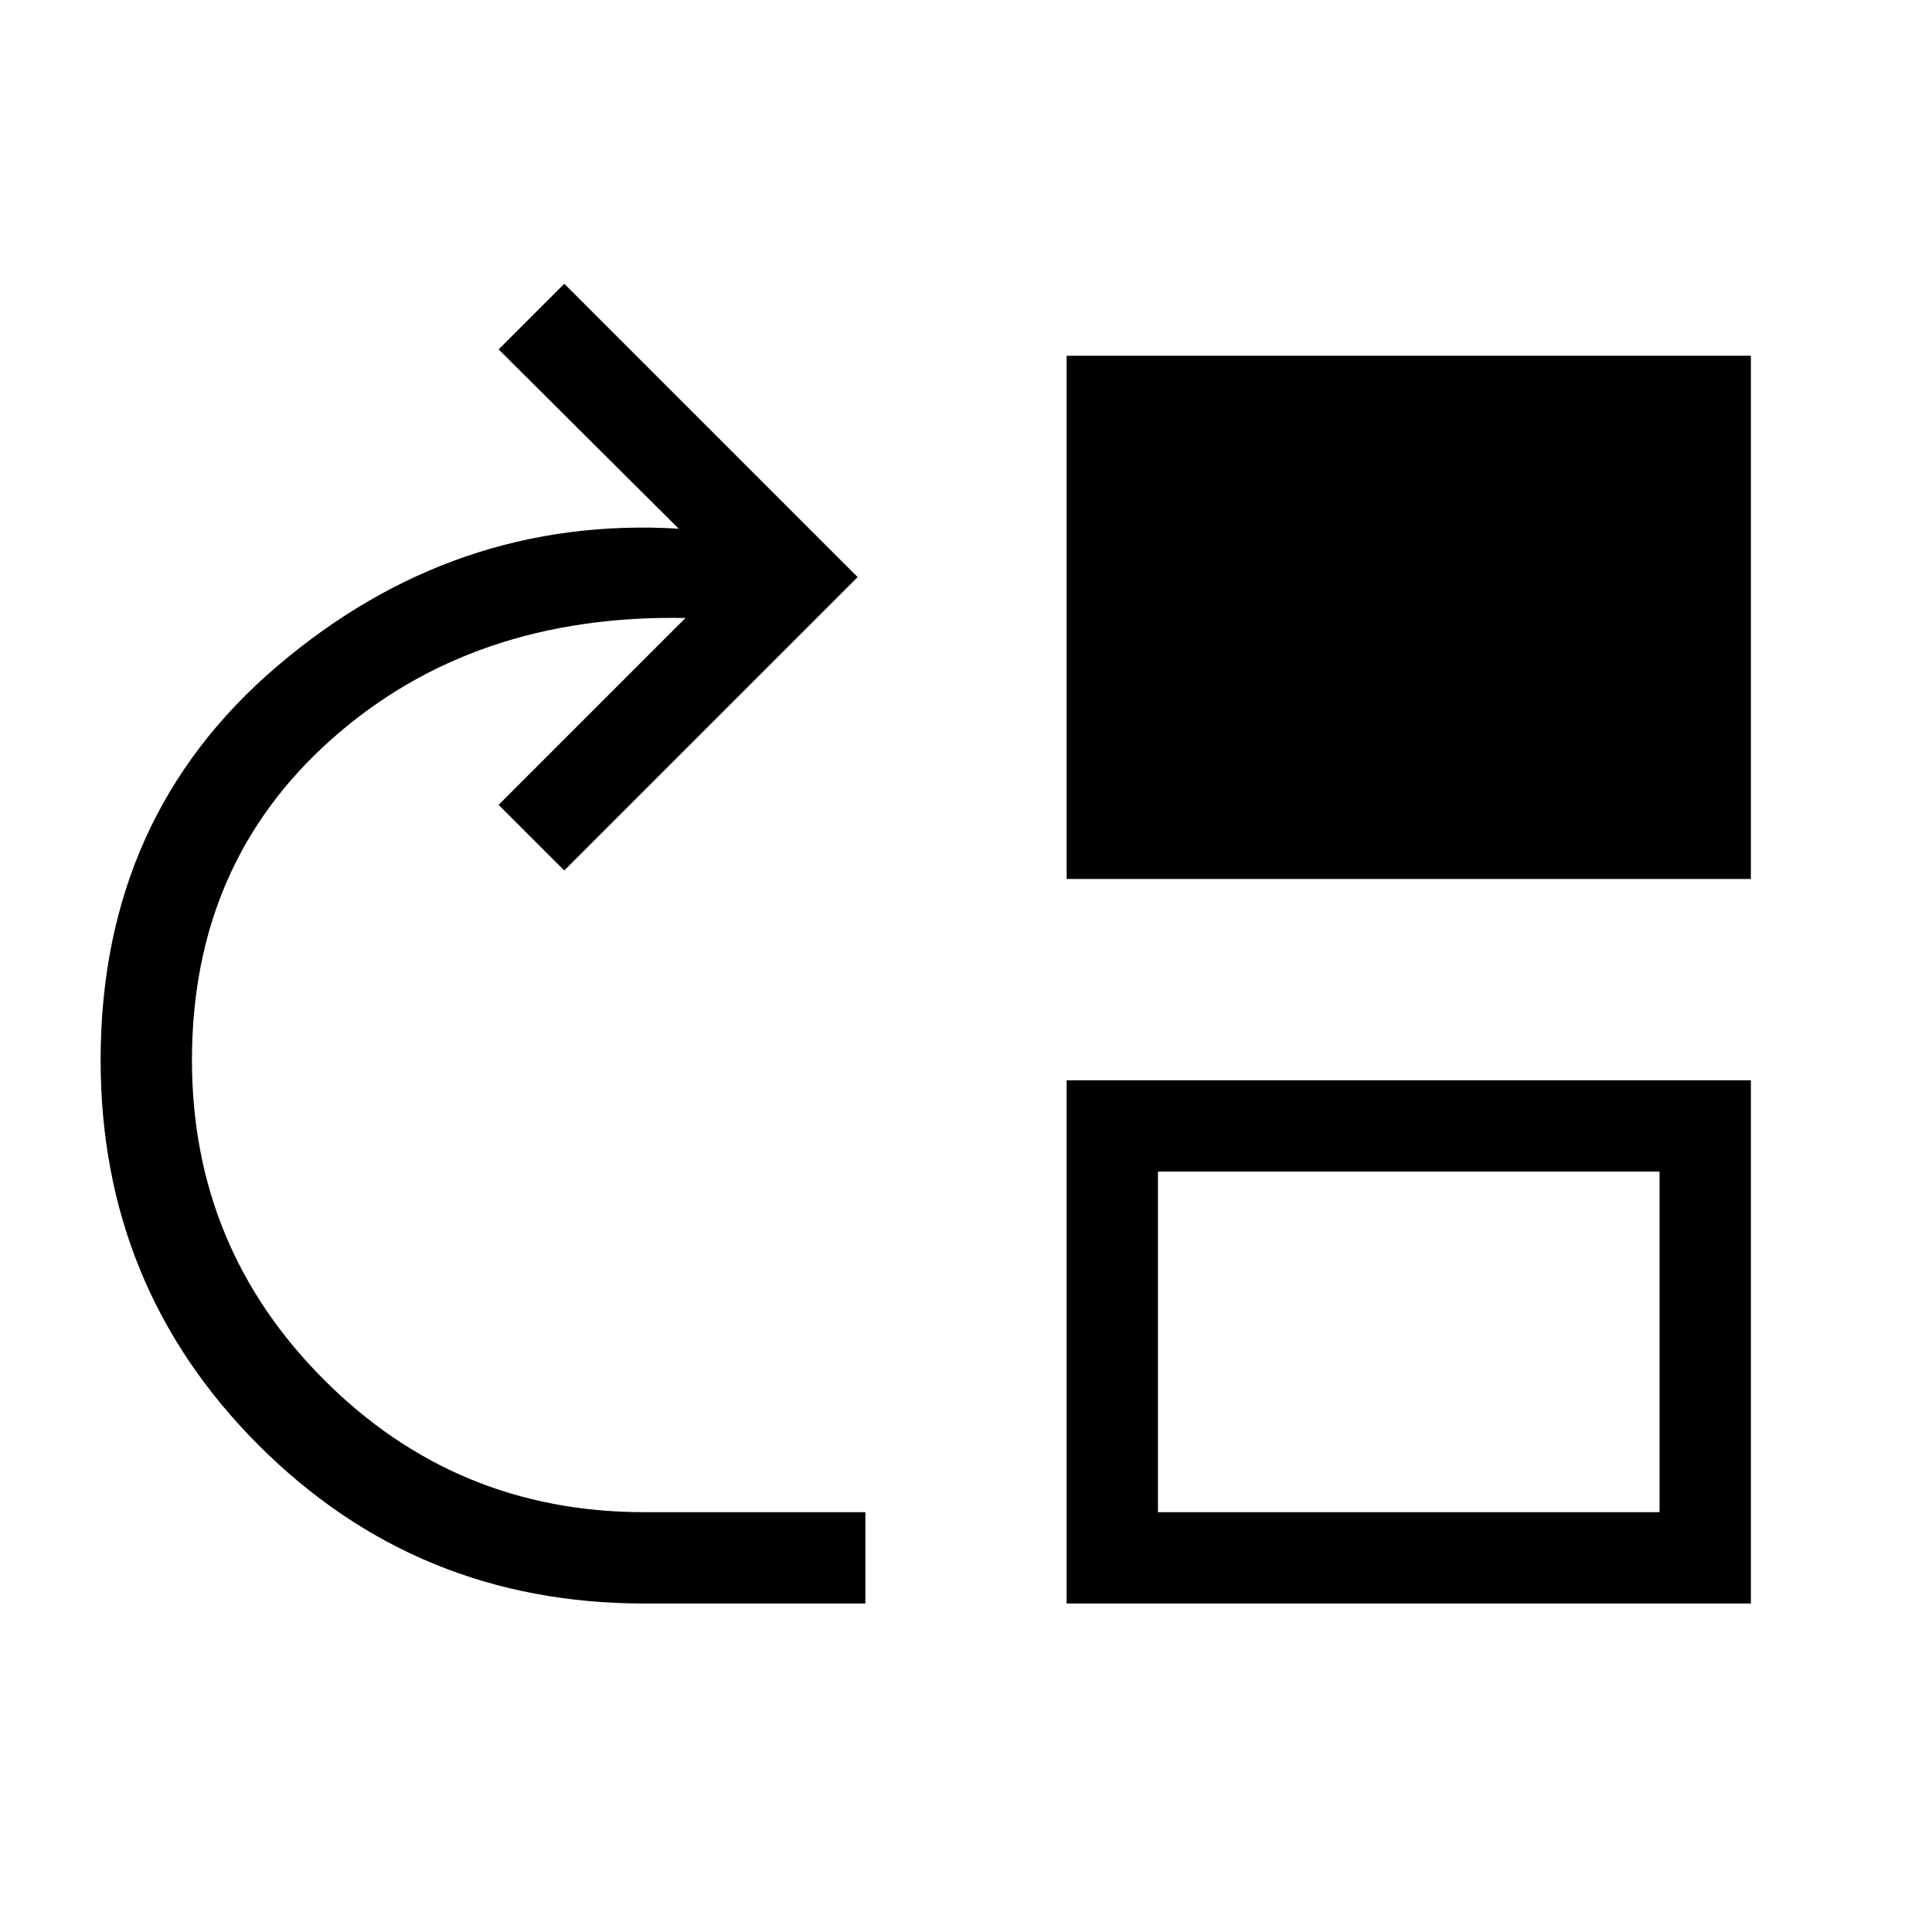 <svg xmlns="http://www.w3.org/2000/svg" width="48" height="48" viewBox="0 -960 960 960"><path d="M320-163.232q-112.821 0-191.41-78.589Q50-320.41 50-433.231q0-121.077 87.885-195.884 87.885-74.808 199.347-68.192l-89.462-89.078 32.615-32.614 145.768 145.768-145.768 145.768-32.615-32.615 92.846-92.846q-105.385-2-175.308 59.731-69.924 61.731-69.924 159.962 0 93.215 65.7 158.916 65.7 65.7 158.916 65.7h109.999v45.383H320Zm210.001-360V-783.23h339.998v259.998H530.001Zm0 360V-423.23h339.998v259.998H530.001Zm45.383-45.383h249.232v-169.232H575.384v169.232Z"/></svg>
